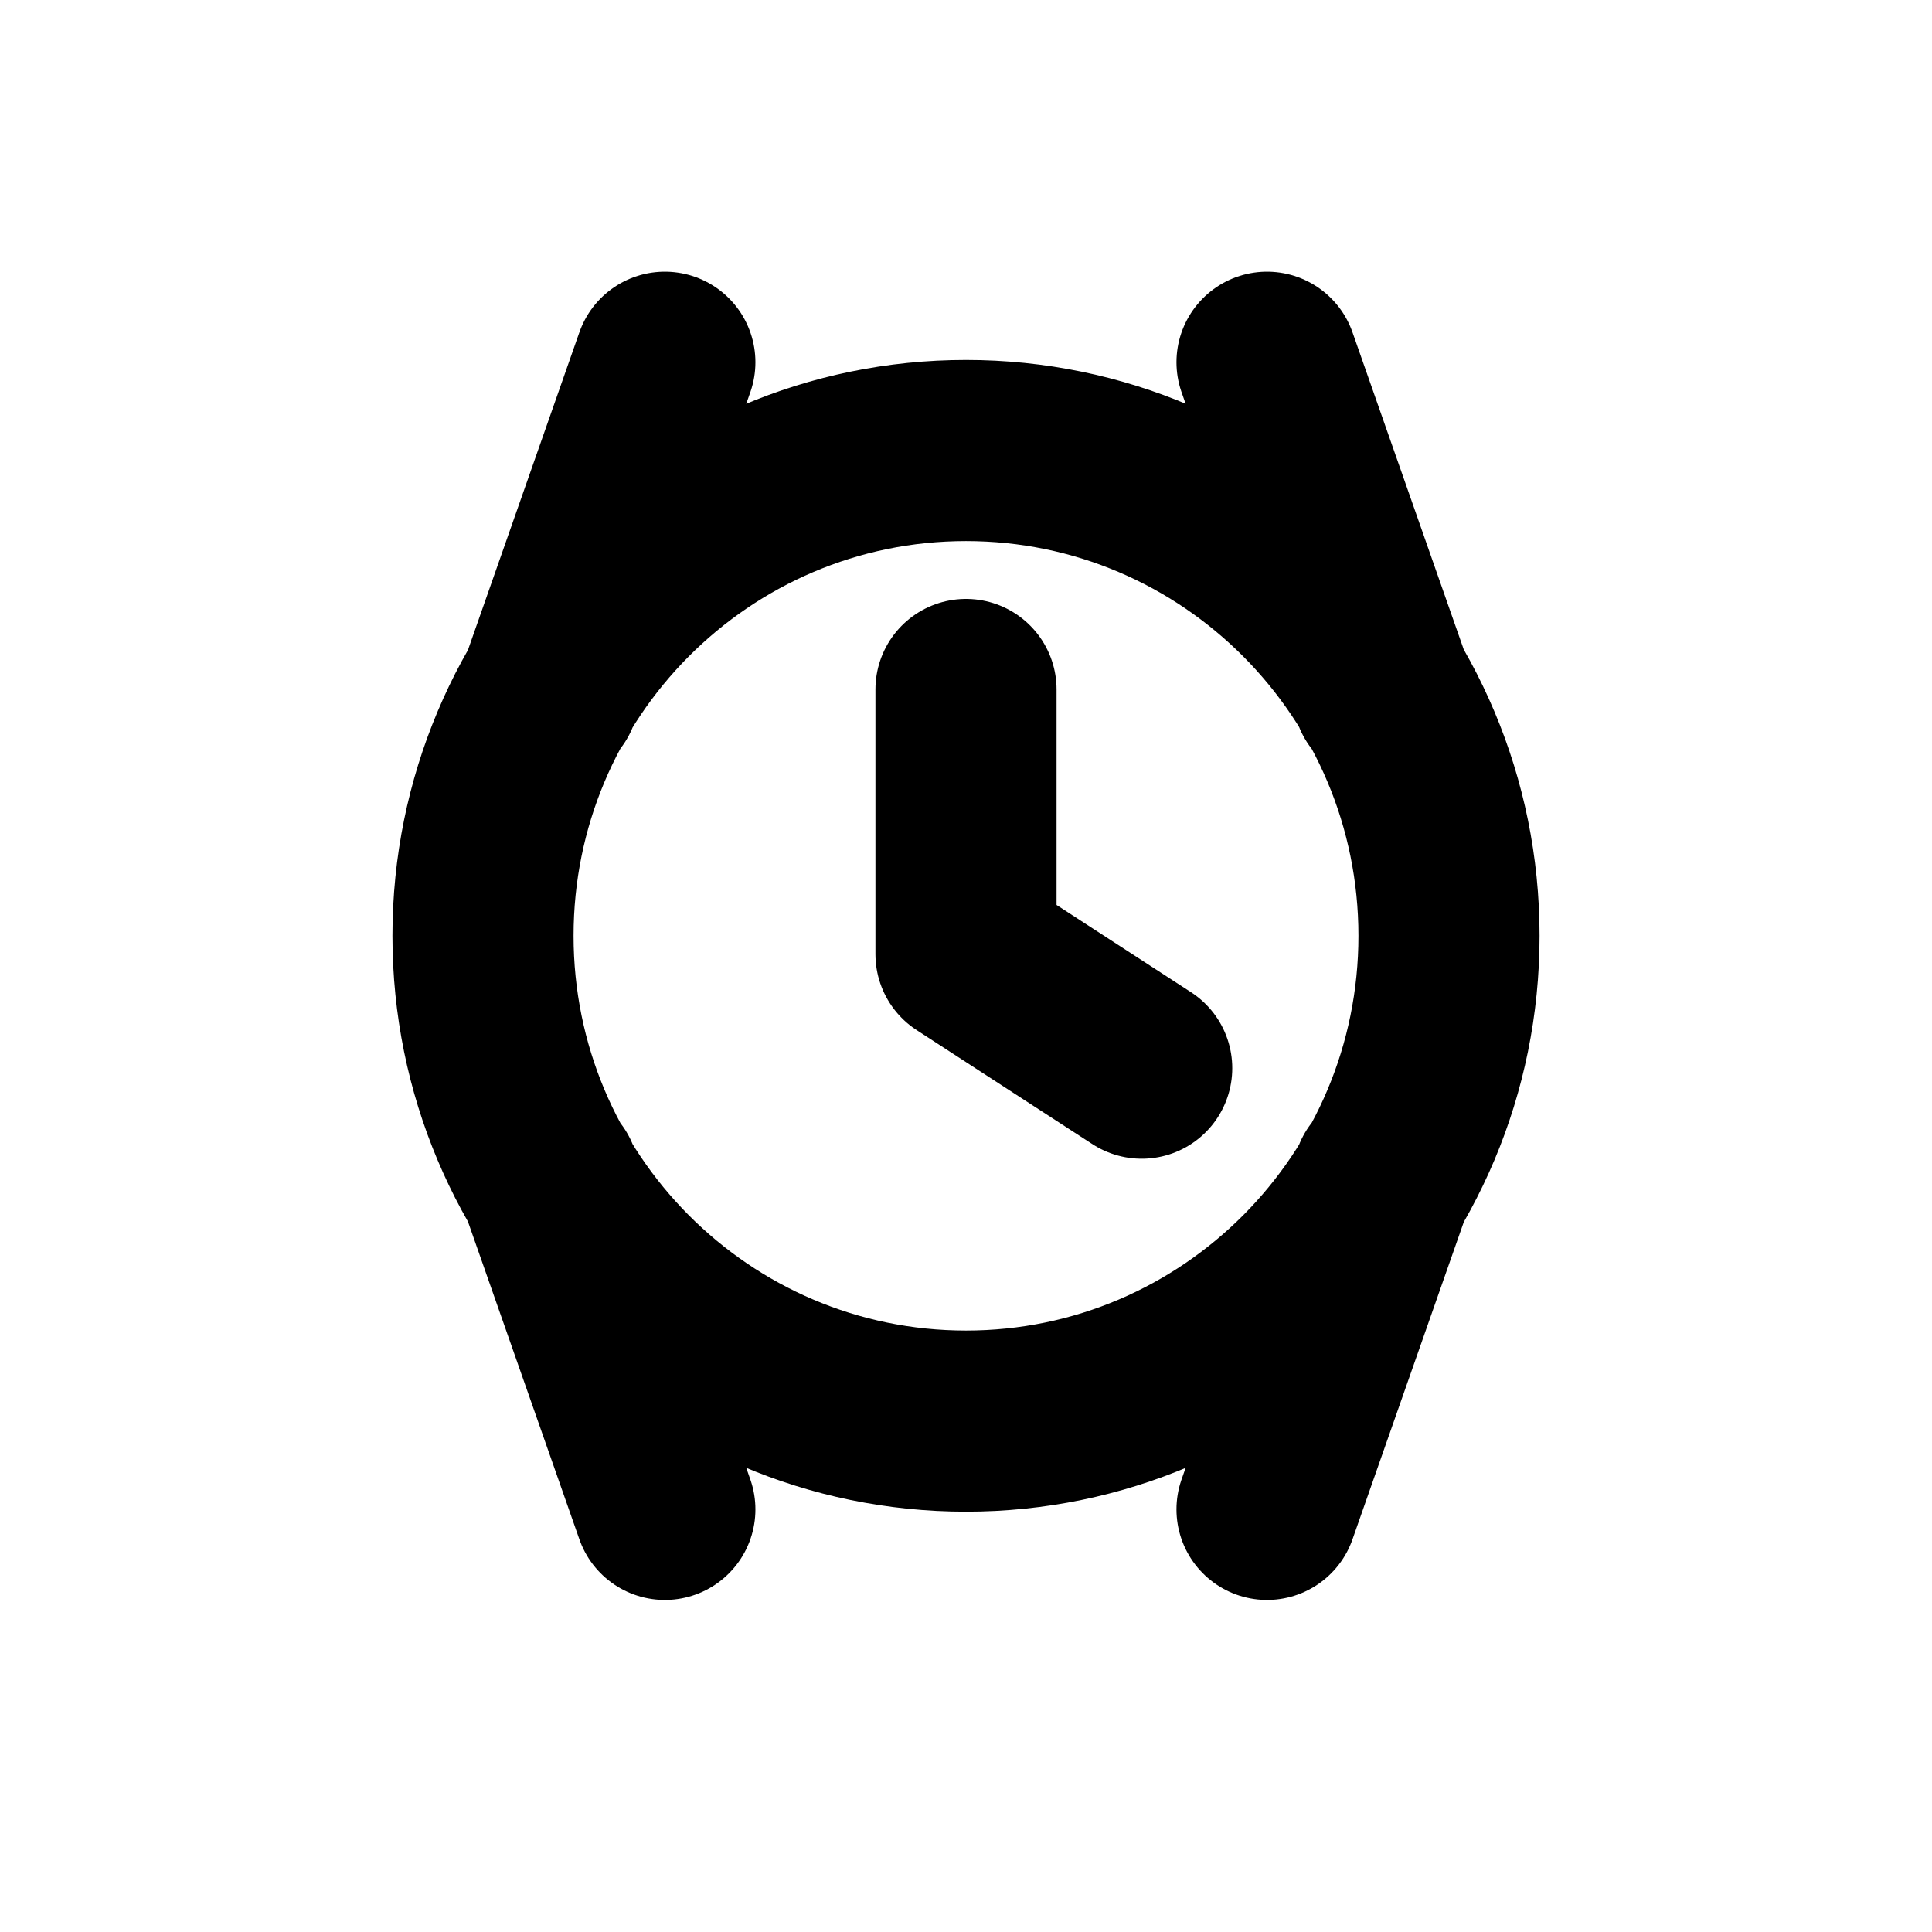 <svg width="16" height="16" viewBox="0 0 16 16" fill="none" xmlns="http://www.w3.org/2000/svg">
<g id="Time=watch, Size=16px, weight=regular">
<path id="watch" d="M10.493 3L11.454 5.74M4.545 5.74L5.506 3M10.493 12.5L11.454 9.76M4.545 9.76L5.506 12.5M8 5.71V7.902L9.455 8.846M12 7.75C12 9.97 10.209 11.769 8 11.769C5.791 11.769 4 9.97 4 7.75C4 5.53 5.791 3.731 8 3.731C10.209 3.731 12 5.53 12 7.75Z" stroke="black" stroke-width="1.5" stroke-linecap="round" stroke-linejoin="round"/>
</g>
</svg>
